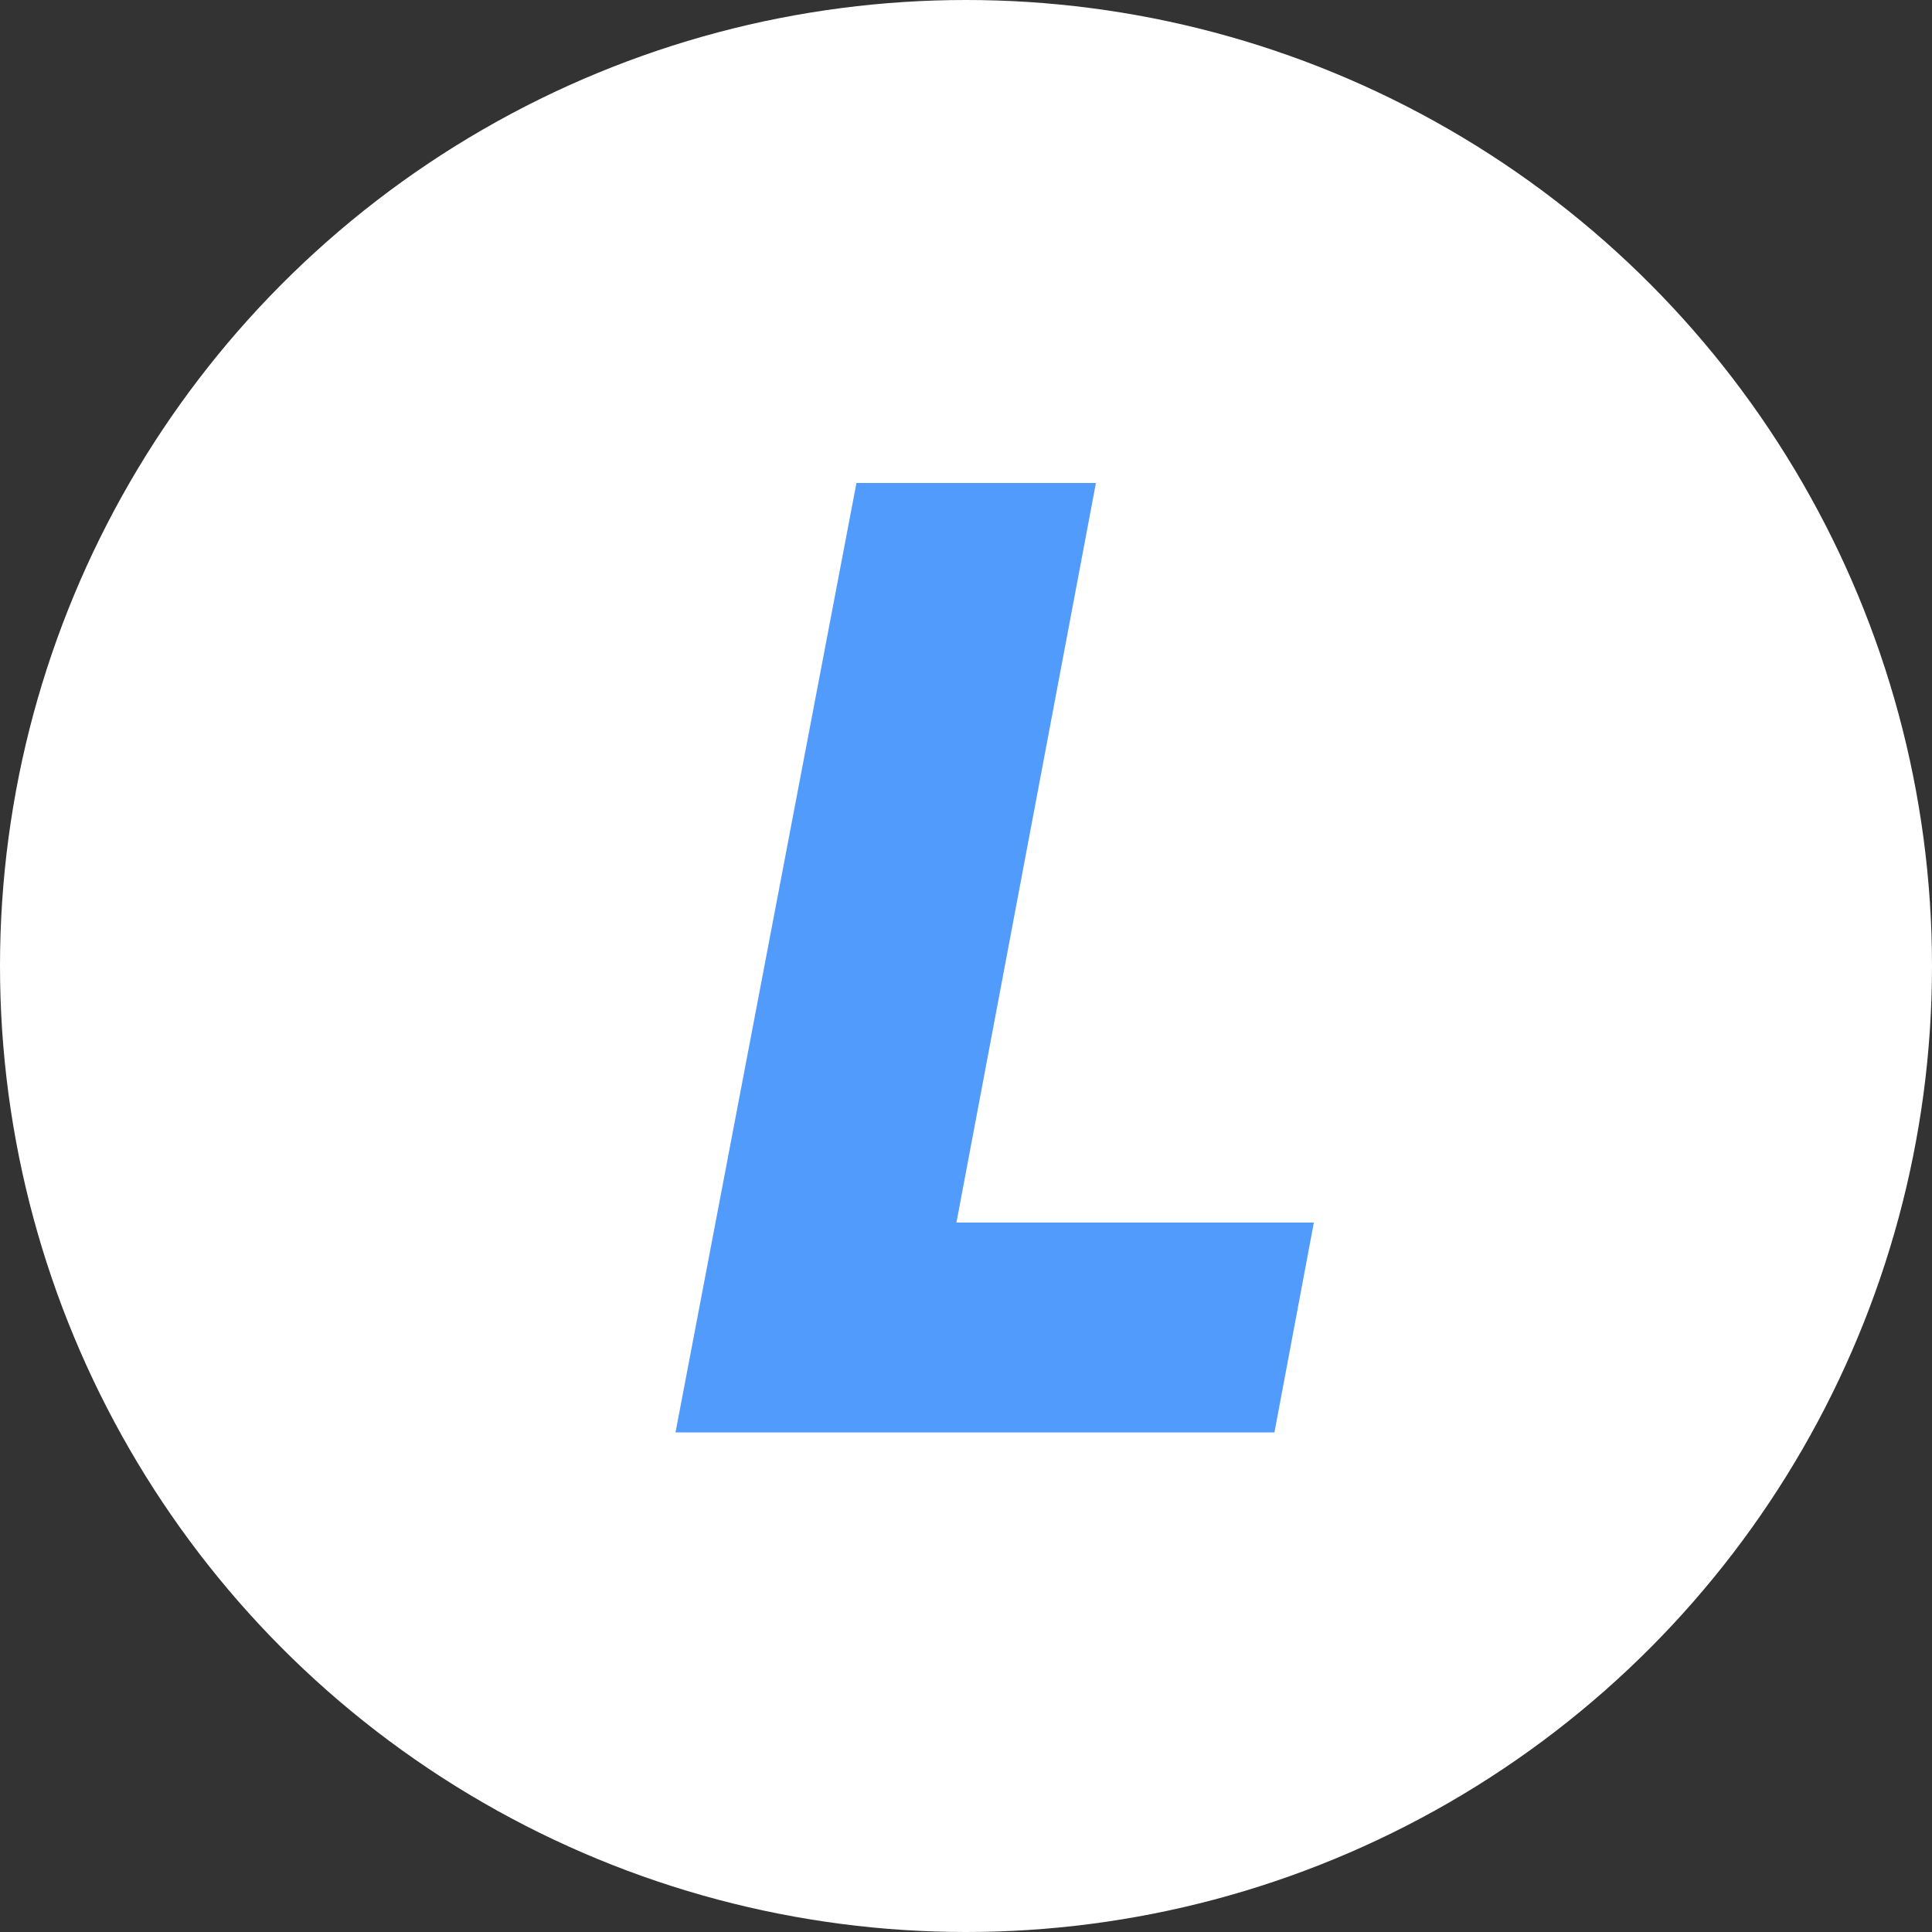 <svg xmlns="http://www.w3.org/2000/svg" width="20" height="20" viewBox="0 0 20 20">
  <rect x="0" y="0" width="20" height="20" fill="#333333" stroke="none"/>
  <g id="Group_2628" data-name="Group 2628" transform="translate(-484.77 141.423)">
    <circle id="Ellipse_4" data-name="Ellipse 4" cx="10" cy="10" r="10" transform="translate(484.77 -141.423)" fill="#fff"/>
    <g id="Group_2683" data-name="Group 2683" transform="translate(625.024 -18.377)">
      <path id="Path_1170" data-name="Path 1170" d="M-131.388-118.046h2.479l-1.444,7.656h3.7l-.408,2.172h-6.2Z" fill="#519bfc"/>
    </g>
  </g>
</svg>
